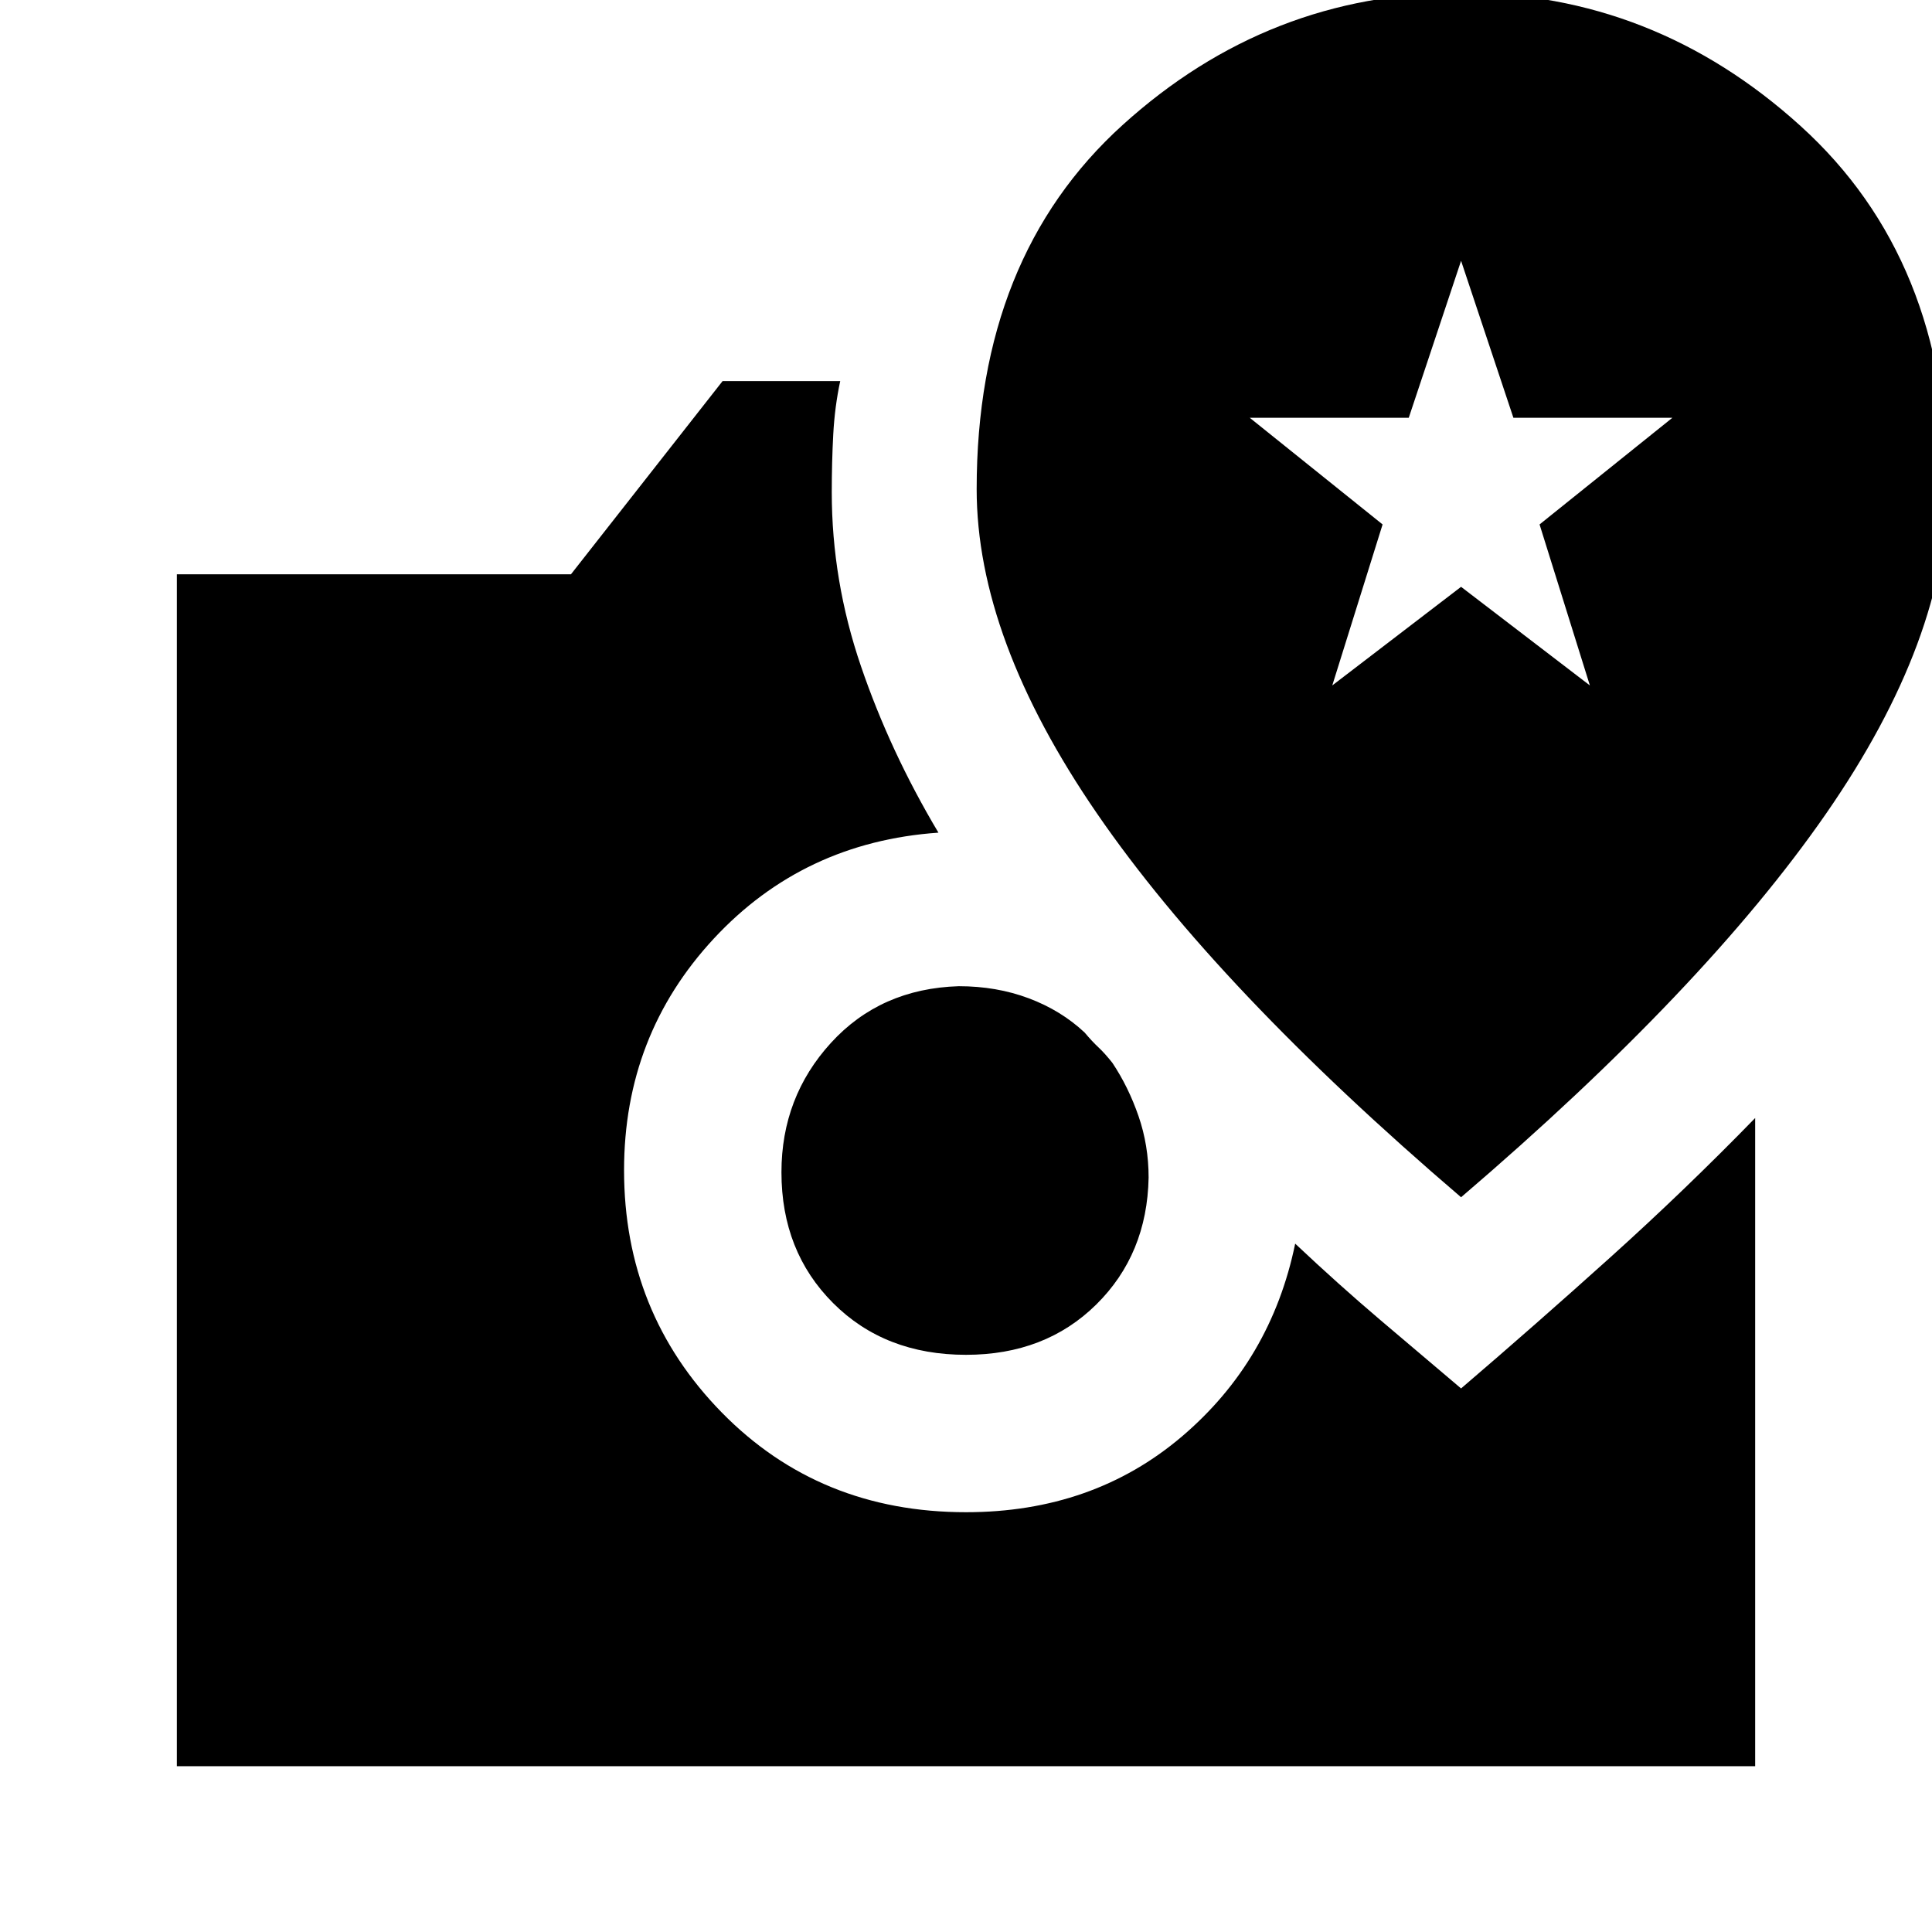 <svg xmlns="http://www.w3.org/2000/svg" height="20" viewBox="0 -960 960 960" width="20"><path d="M480-286.8q-40.33 0-66.01-25.69-25.69-25.68-25.69-65.01 0-37.37 24.61-64.32 24.61-26.94 63.5-28.14 18.76 0 34.76 6 16 6 27.76 17 3.71 4.42 6.88 7.38 3.17 2.95 6.93 7.71 8 12 13 26.5t5 30.5q-.72 38.13-26.04 63.1-25.33 24.97-64.7 24.97ZM87.87-82.37v-592.26H283.7l75.34-96h58.46q-2.72 12.67-3.46 26.48-.74 13.8-.74 28.69 0 44 14.5 86.48 14.5 42.48 38.5 82.72-67.08 4.67-111.65 52.69-44.56 48.03-44.56 115.07 0 70.8 48.55 120.36Q407.2-208.59 480-208.59q63.08 0 107.35-37.68 44.26-37.69 56.22-95.77 21.47 20.24 42.21 37.86 20.74 17.62 40.22 34.09 37.22-31.86 74.34-65.3 37.12-33.44 71.79-69.07v322.09H87.87ZM726-365.09q121.11-103.63 181.4-190.67 60.3-87.04 60.3-162.21 0-113.27-73.02-179.44-73.02-66.18-168.67-66.18-95.64 0-168.17 65.68-72.54 65.67-72.54 180.94 0 74.17 59.8 161.21 59.79 87.04 180.9 190.67Zm-64-254.32 25-80-66-53h79l26-78 26 78h79l-66 53 25 80-64-49-64 49Z"/></svg>